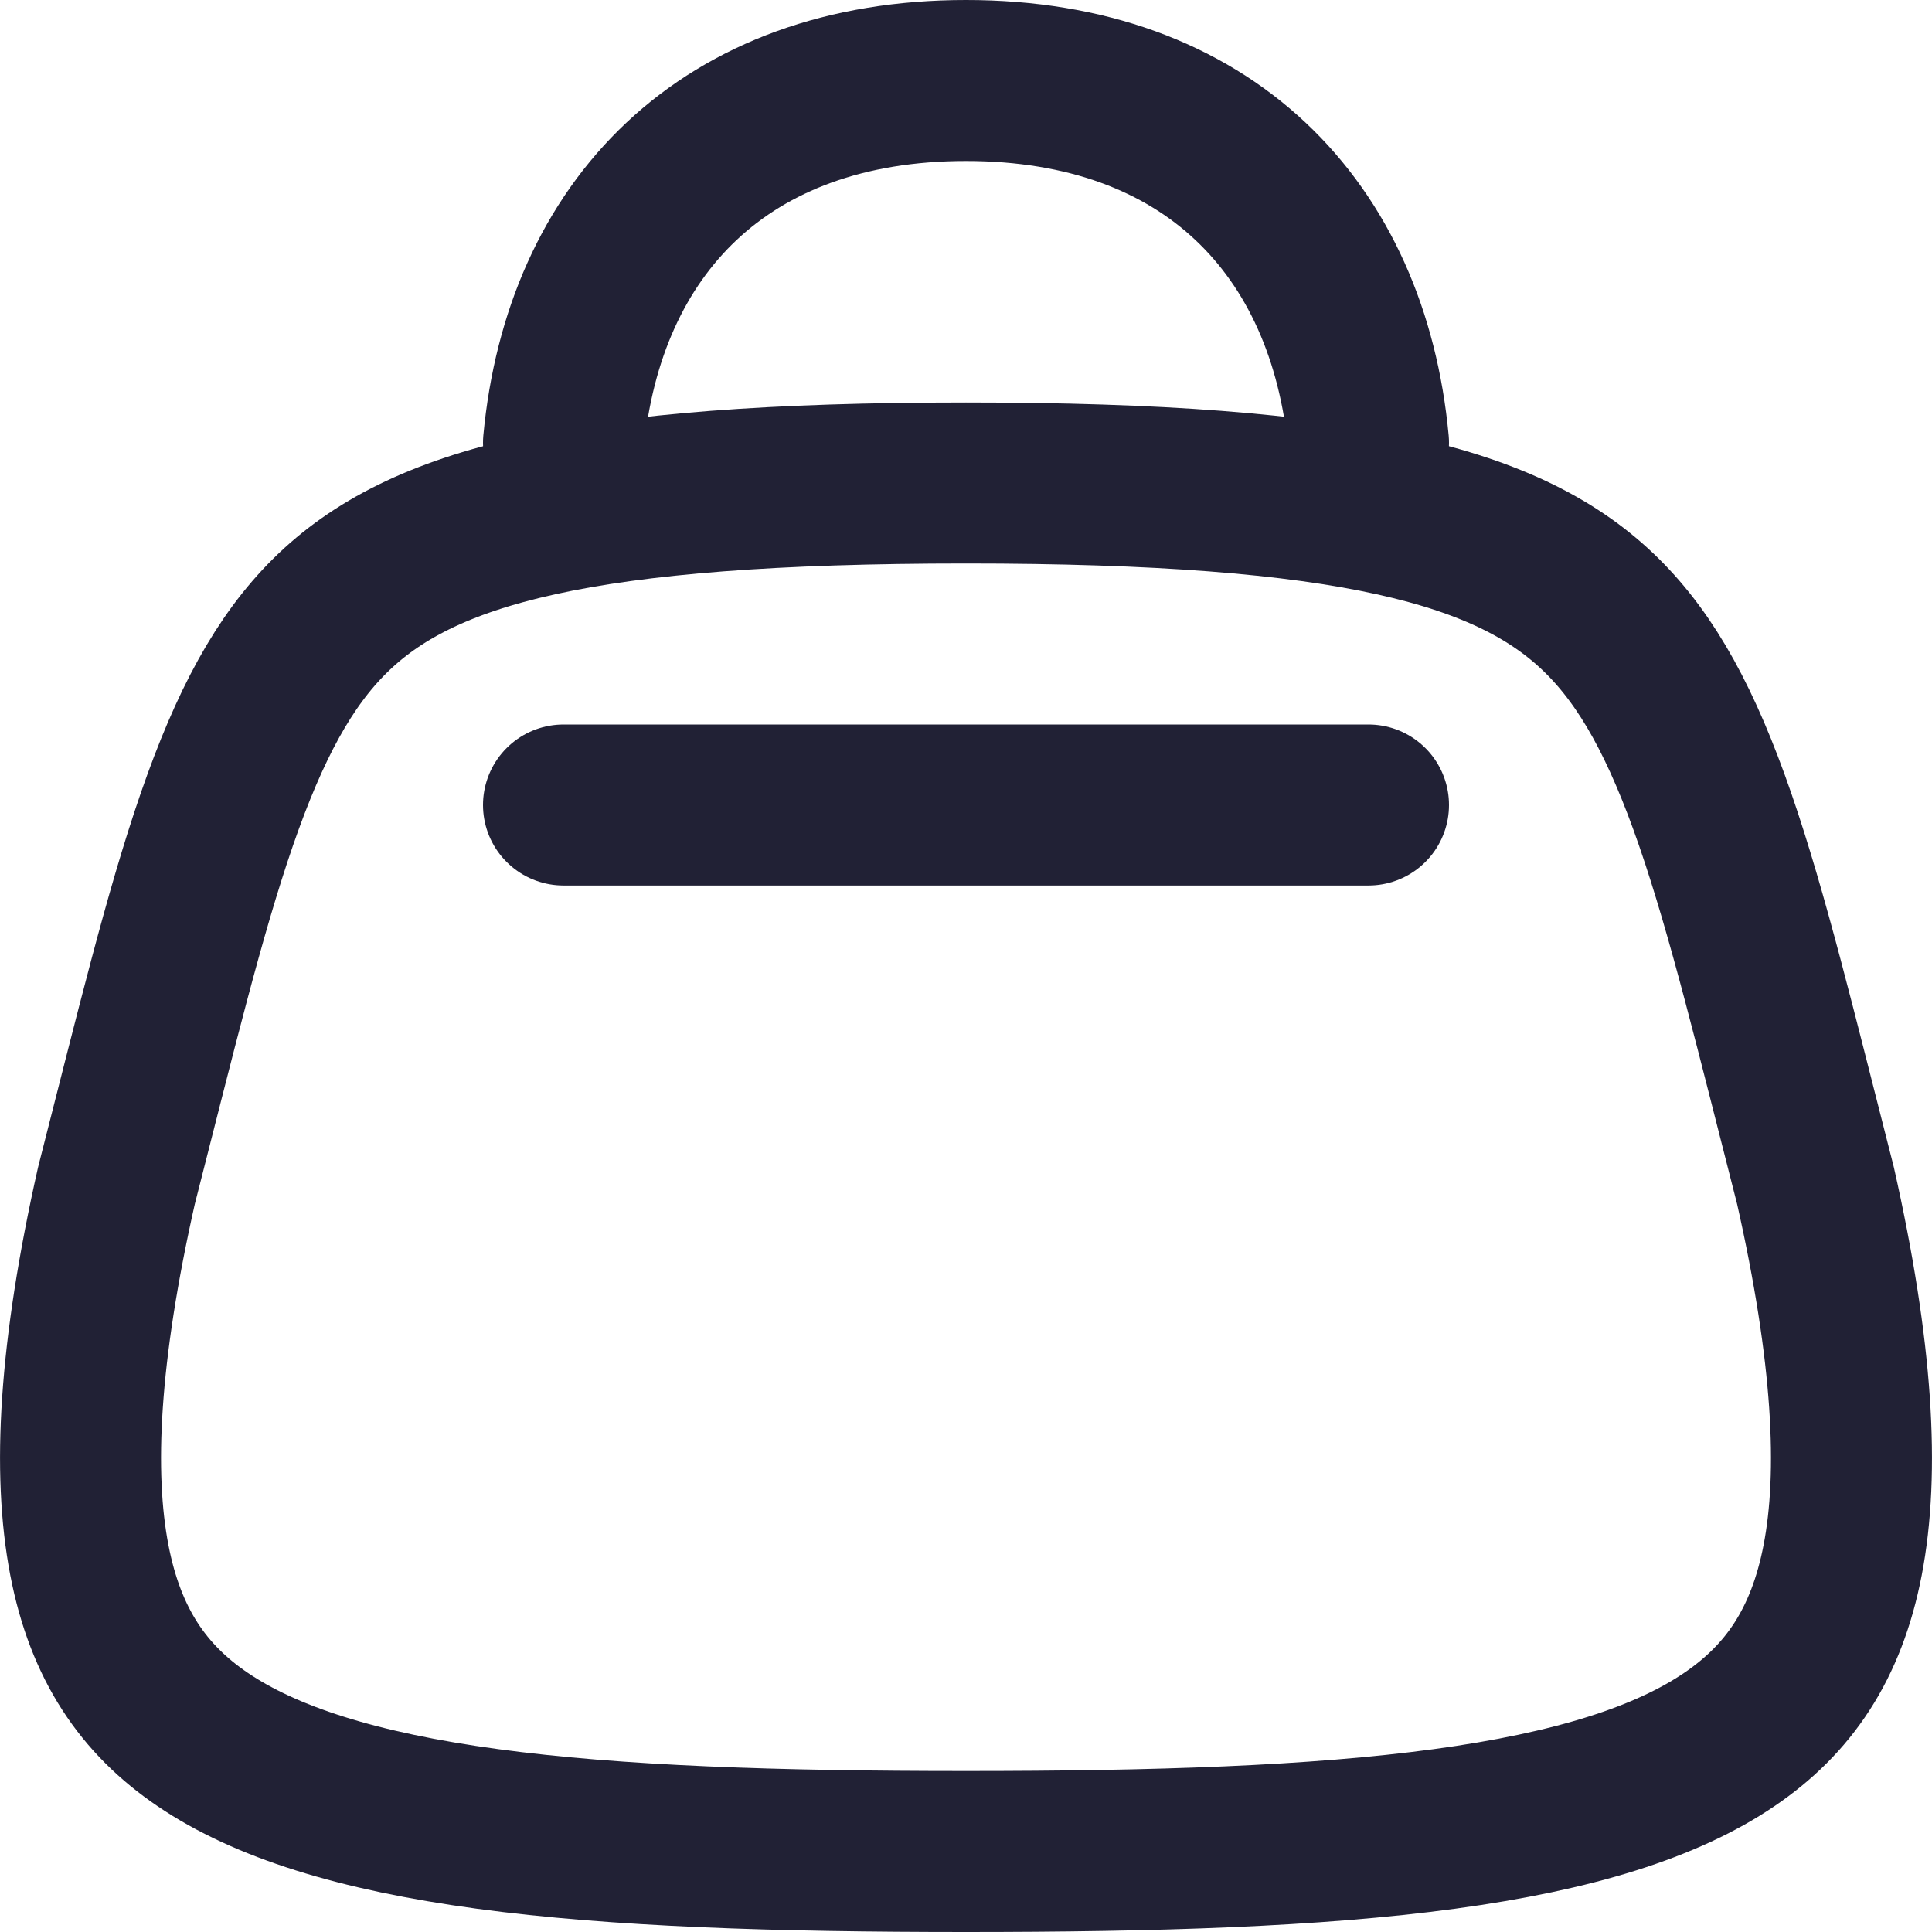 <svg width="24" height="24" viewBox="0 0 24 24" fill="none" xmlns="http://www.w3.org/2000/svg">
<path d="M17 5.5C16.75 2.833 15 1 12 1C9 1 7.25 2.833 7 5.5" stroke="#212135" stroke-width="2" stroke-linecap="round" stroke-linejoin="round"/>
<path d="M12 23C14.366 23 16.337 22.937 17.942 22.72C19.558 22.501 20.702 22.138 21.482 21.609C22.218 21.11 22.688 20.426 22.89 19.381C23.101 18.289 23.018 16.791 22.552 14.726C22.067 12.831 21.716 11.365 21.306 10.178C20.898 8.998 20.47 8.211 19.9 7.648C18.771 6.533 16.781 6 12 6C7.219 6 5.229 6.533 4.1 7.648C3.53 8.211 3.102 8.998 2.694 10.178C2.284 11.365 1.932 12.831 1.447 14.726C0.981 16.791 0.9 18.289 1.11 19.381C1.312 20.426 1.782 21.11 2.518 21.609C3.298 22.138 4.442 22.501 6.058 22.72C7.663 22.937 9.634 23 12 23Z" stroke="#212135" stroke-width="2" stroke-linecap="round" stroke-linejoin="round"/>
<path d="M7 10H17" stroke="#212135" stroke-width="2" stroke-linecap="round" stroke-linejoin="round"/>
</svg>
